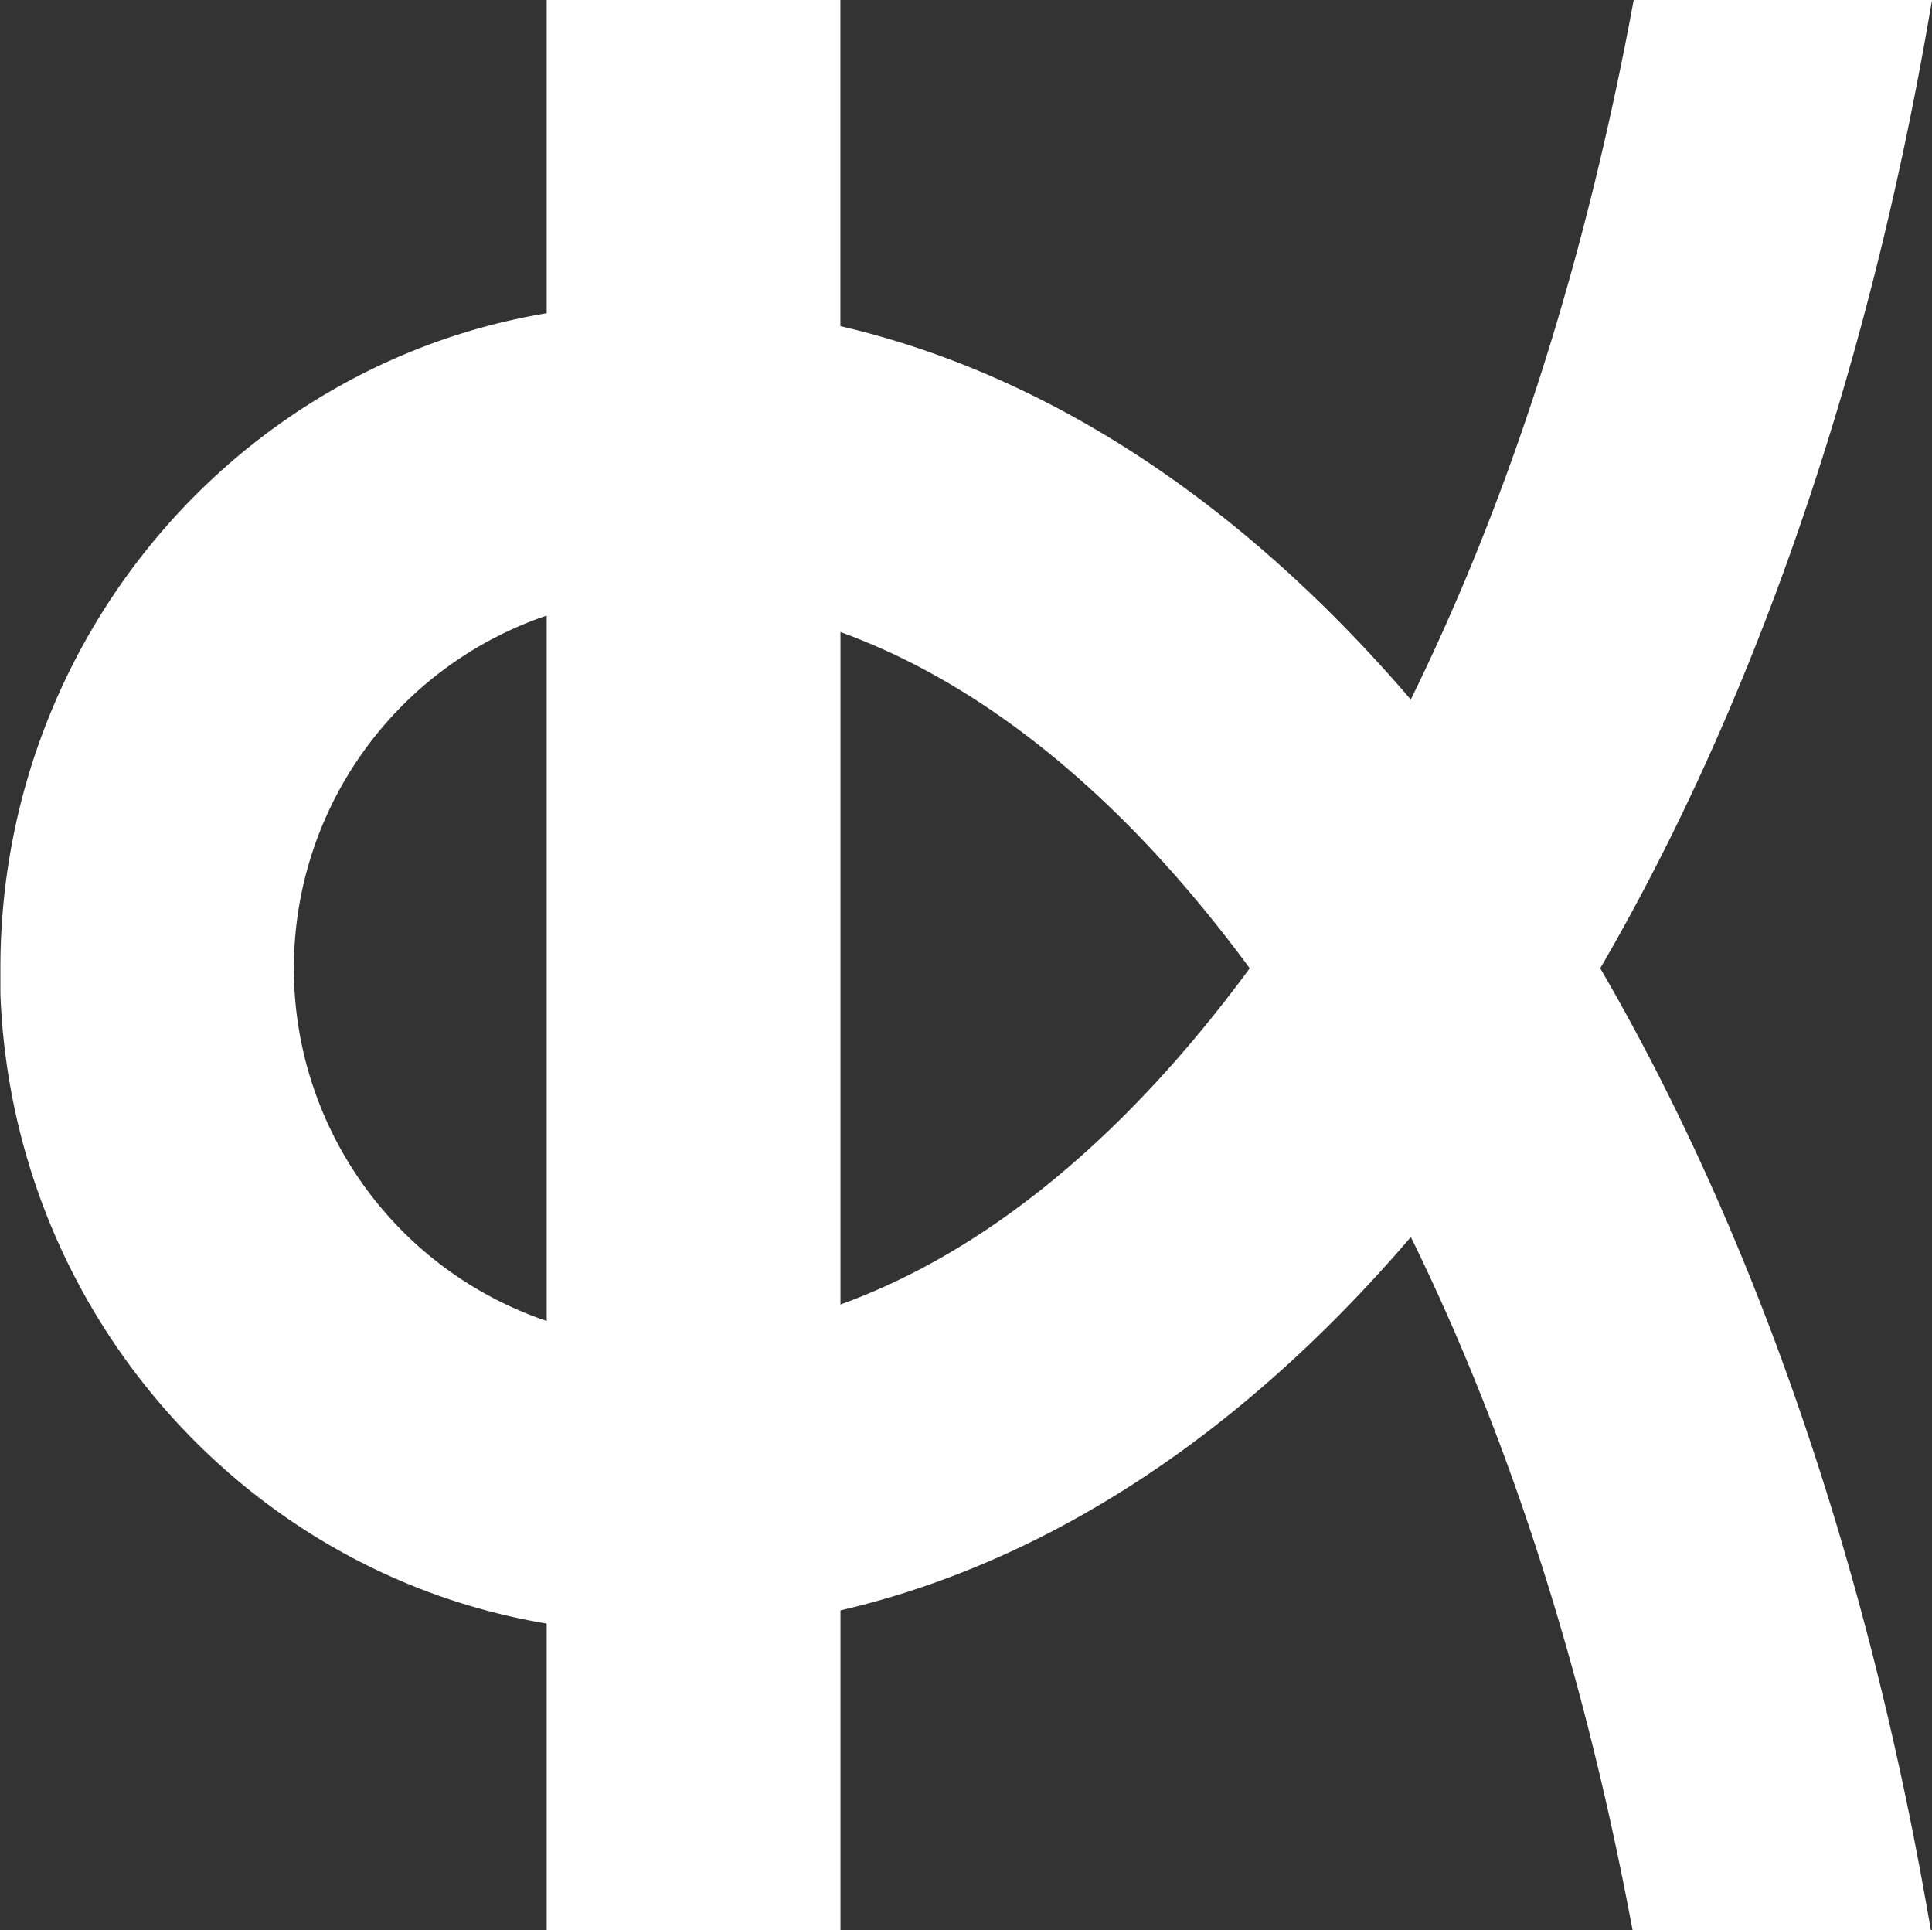<svg id="Layer_1" data-name="Layer 1" xmlns="http://www.w3.org/2000/svg" viewBox="0 0 251.09 250.82"><rect x="0" y="0" width="251.09" height="250.82" fill="#333333" stroke="none"/><defs><style>.cls-1{fill:#fff;}</style></defs><path class="cls-1" d="M463.05,585.93H424.27l-.49,2.61C417.54,621.36,408,651,395.3,676.83c-22.16-25.85-47.39-42.3-74.13-48.52V585.93H283v40.7c-40.23,6.7-71,42.32-71,85.13V715h0c1.51,41.36,31.77,75.36,71,81.9v39.88h38.18V795.19c26.74-6.22,52-22.67,74.13-48.52,12.55,25.56,22.07,55,28.32,87.47l.5,2.61H462.9l-.67-3.77c-8.14-45.81-22.76-87.67-42.31-121.23,19.68-33.77,34.35-75.92,42.46-122ZM283,757.58a48.39,48.39,0,0,1,0-91.66Zm38.18-89.52c18.88,6.85,36.94,21.61,53.19,43.69-16.25,22.09-34.31,36.85-53.19,43.69Z" transform="translate(-211.95 -585.93)"/></svg>